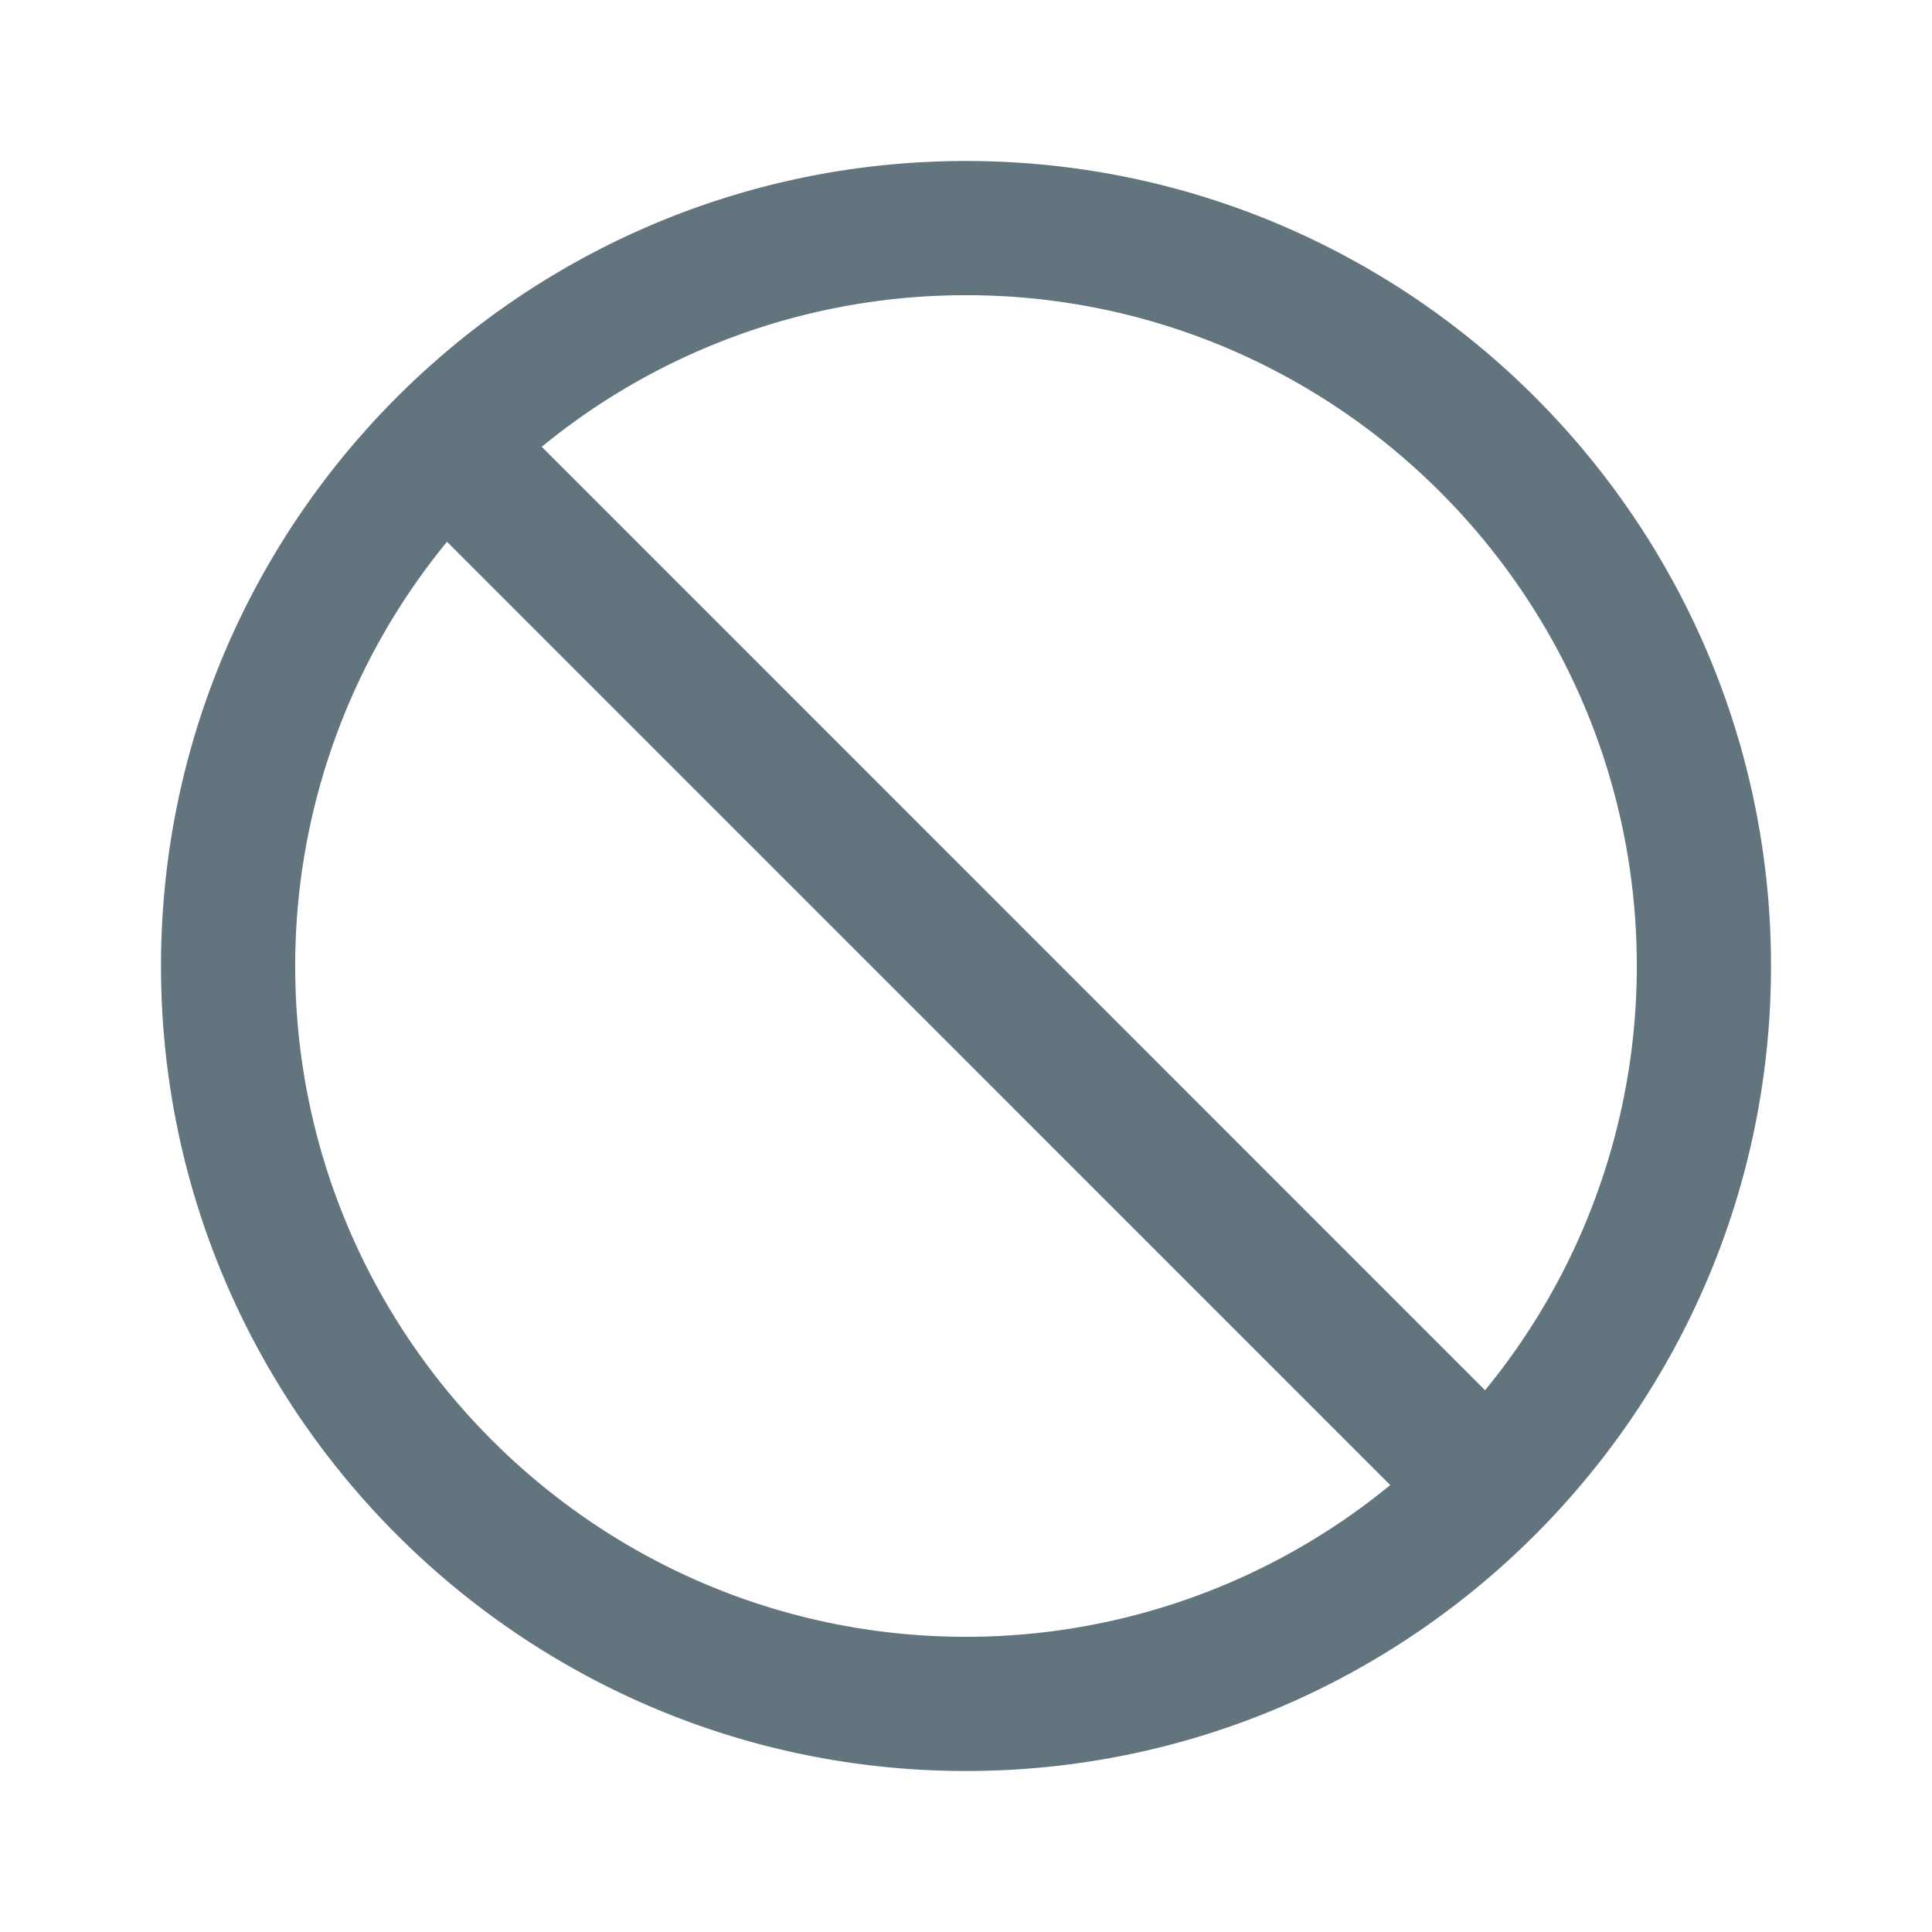 <svg xmlns="http://www.w3.org/2000/svg" fill="none" viewBox="0 0 24 24"><path fill="#62757E" fill-rule="evenodd" d="M12 22C6.486 22 2 17.514 2 12S6.486 2 12 2s10 4.486 10 10-4.486 10-10 10M3.667 12c0 4.595 3.738 8.333 8.333 8.333a8.3 8.3 0 0 0 5.27-1.885L5.553 6.73A8.3 8.3 0 0 0 3.667 12M12 3.667A8.3 8.3 0 0 0 6.73 5.55l11.718 11.72A8.3 8.3 0 0 0 20.333 12c0-4.595-3.738-8.333-8.333-8.333" clip-rule="evenodd"/></svg>